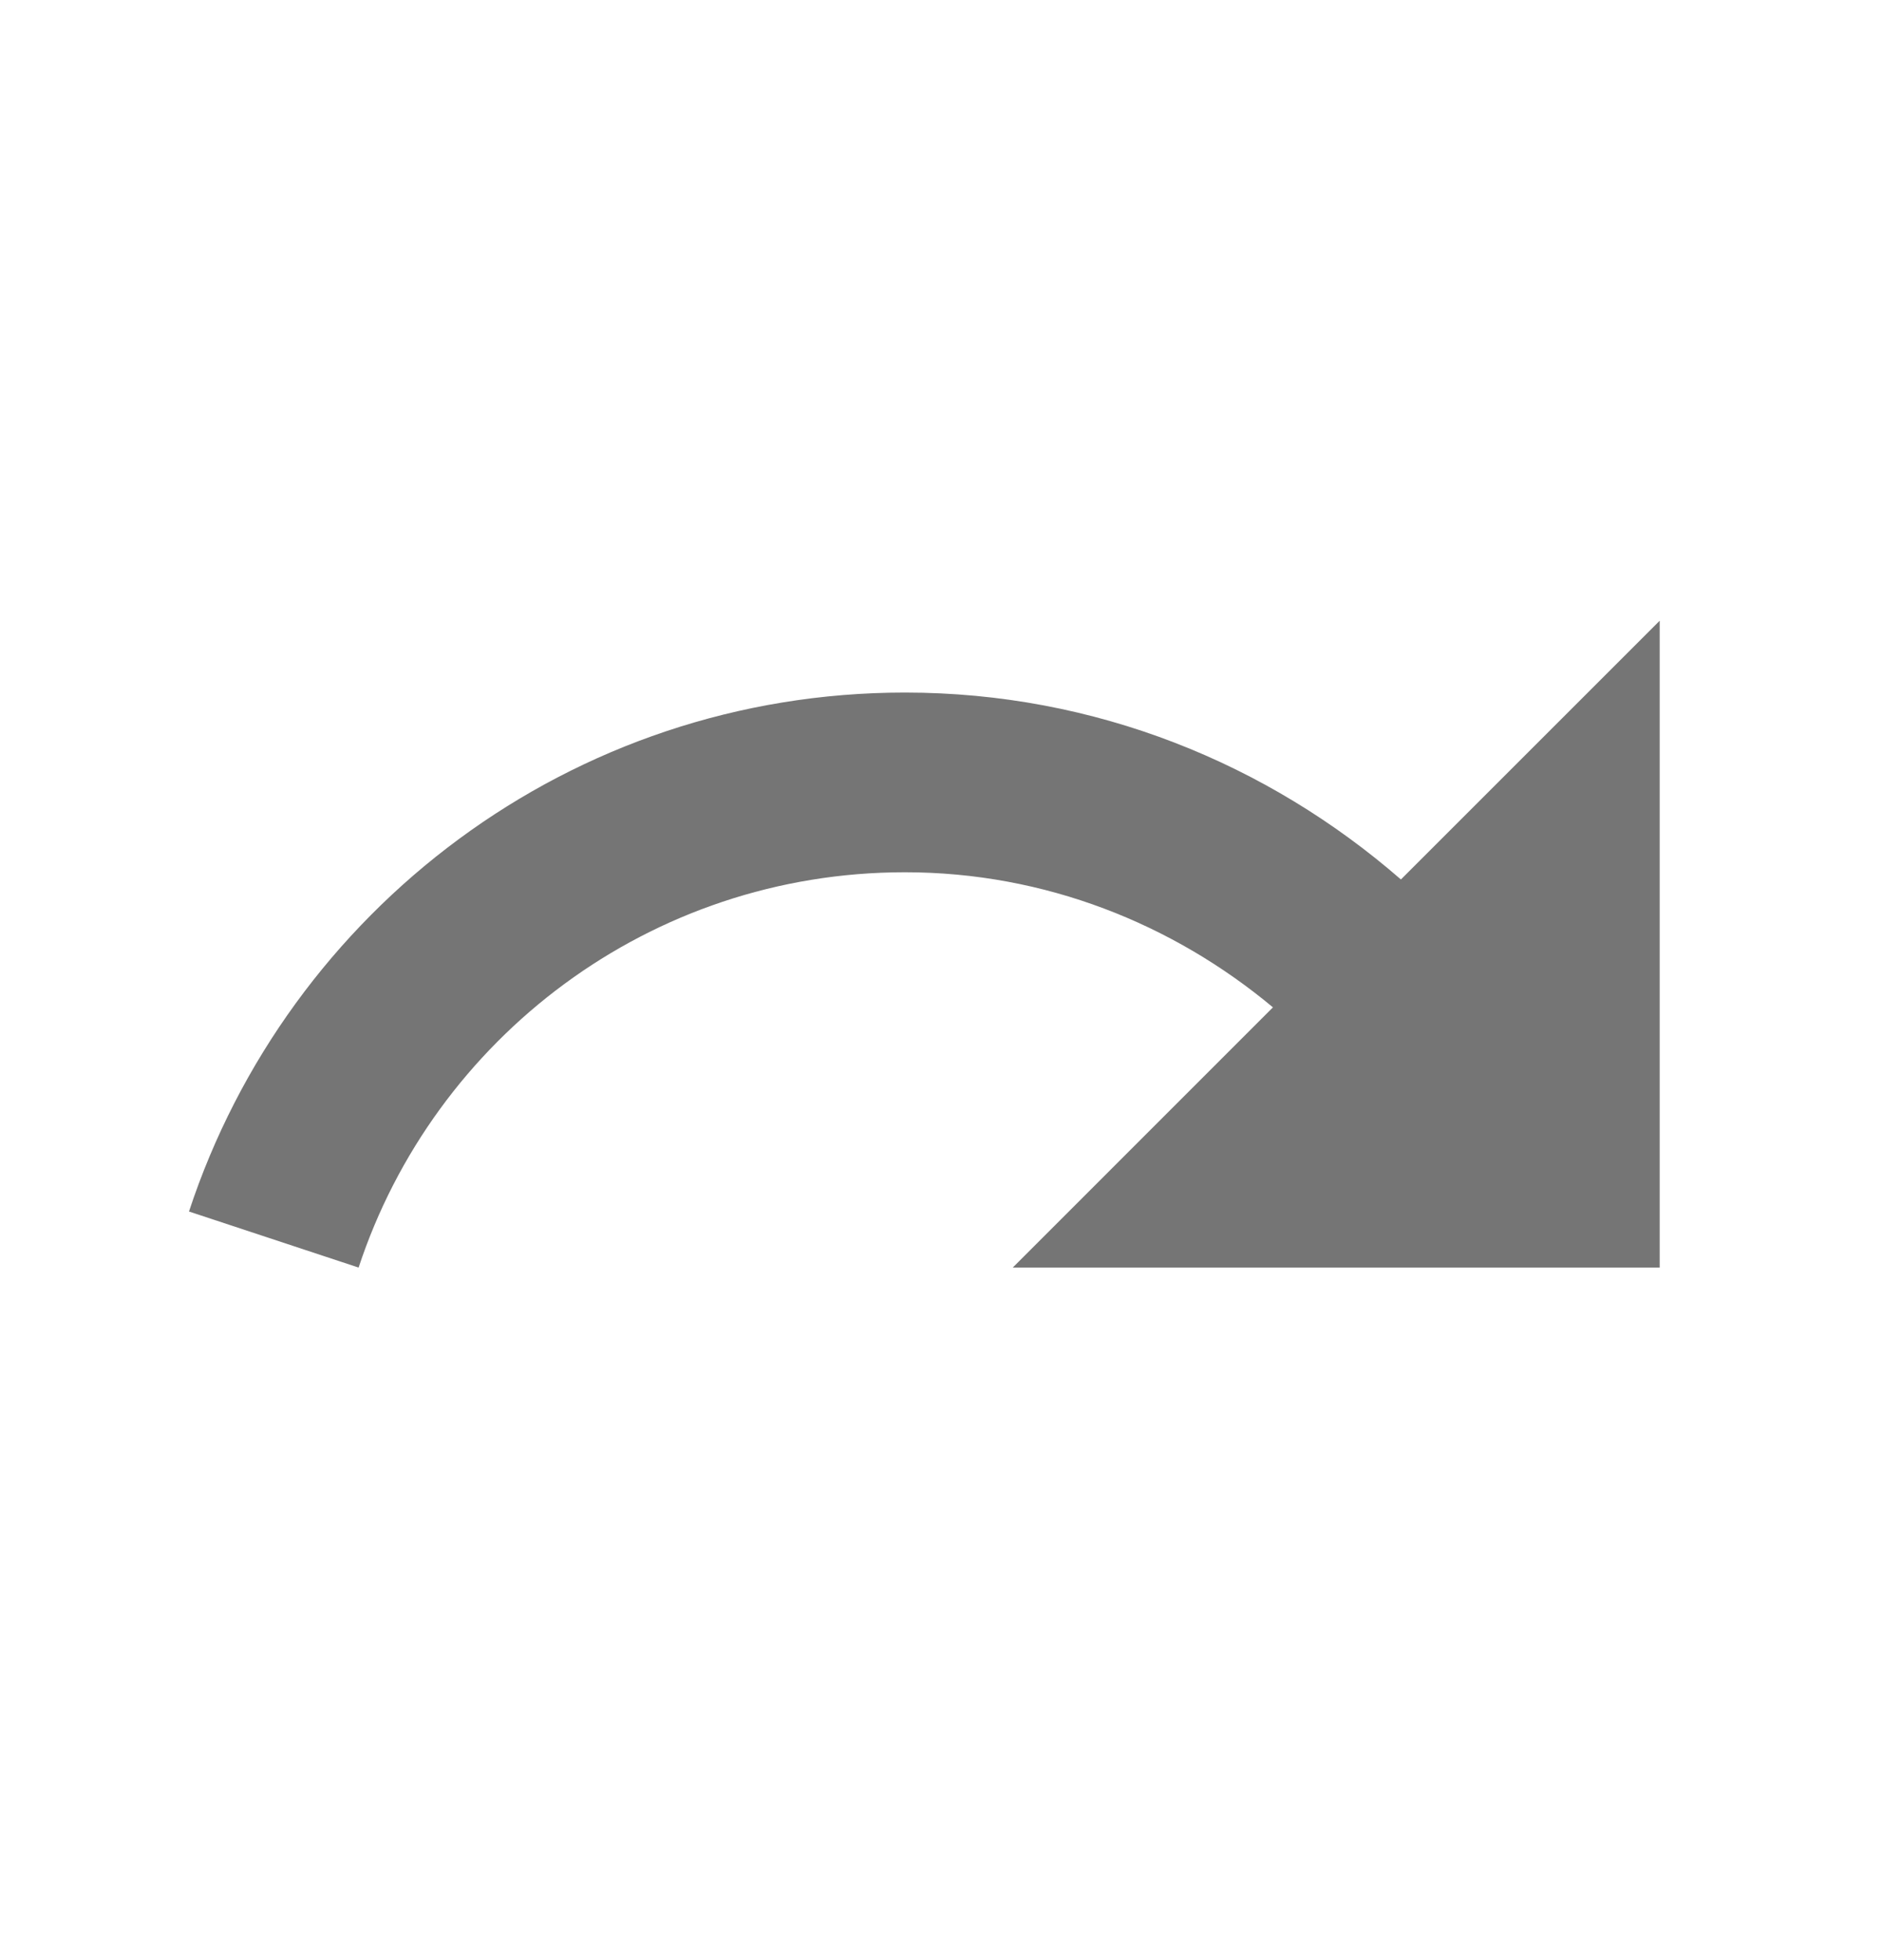 <svg width="24" height="25" viewBox="0 0 24 25" fill="none" xmlns="http://www.w3.org/2000/svg">
<g id="Draft Toolbar Icons">
<path id="Vector" d="M17.865 11.217C16.169 9.741 13.969 8.833 11.54 8.833C7.278 8.833 3.675 11.611 2.41 15.452L4.573 16.167C5.536 13.243 8.286 11.125 11.54 11.125C13.328 11.125 14.959 11.785 16.233 12.848L12.915 16.167H21.165V7.917L17.865 11.217Z" fill="black" fill-opacity="0.54"/>
</g>
</svg>
